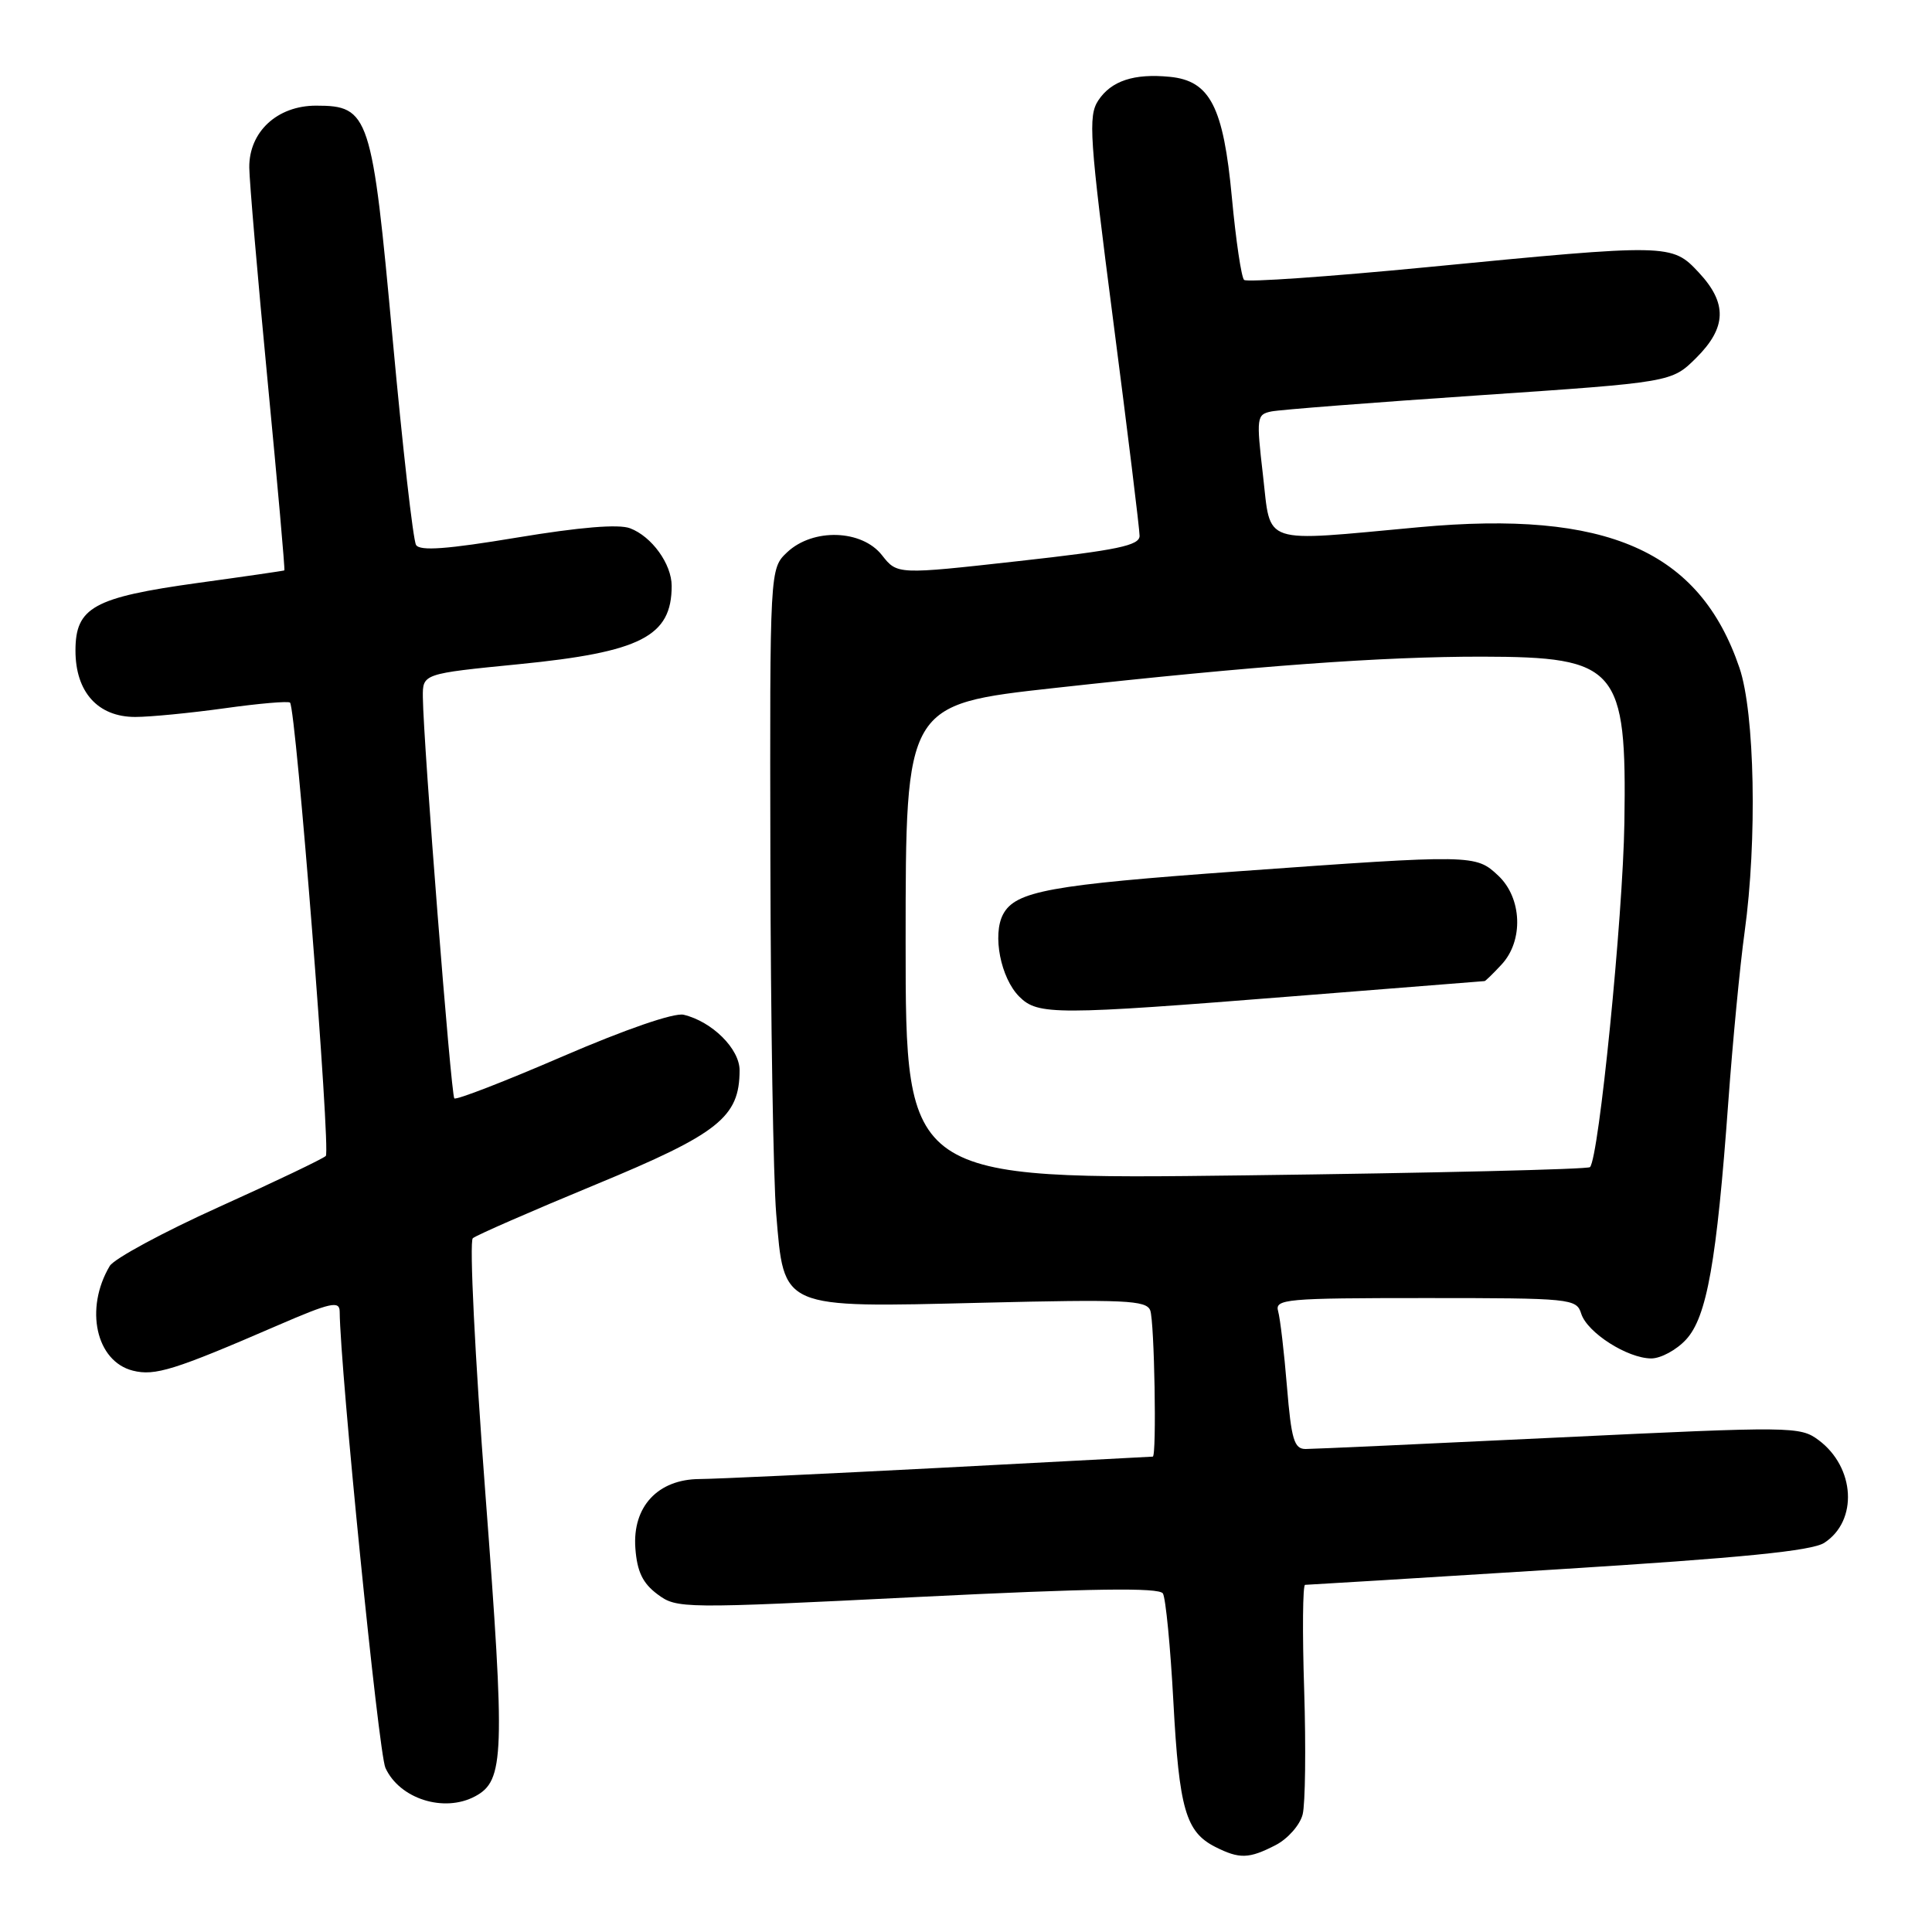 <?xml version="1.0" encoding="UTF-8" standalone="no"?>
<!DOCTYPE svg PUBLIC "-//W3C//DTD SVG 1.1//EN" "http://www.w3.org/Graphics/SVG/1.1/DTD/svg11.dtd" >
<svg xmlns="http://www.w3.org/2000/svg" xmlns:xlink="http://www.w3.org/1999/xlink" version="1.1" viewBox="0 0 256 256">
 <g >
 <path fill="currentColor"
d=" M 169.04 244.48 C 170.65 243.64 172.26 241.82 172.61 240.41 C 172.96 239.01 173.05 231.59 172.81 223.93 C 172.56 216.27 172.62 210.00 172.93 210.00 C 173.24 210.00 188.35 209.08 206.50 207.94 C 230.86 206.42 240.08 205.50 241.73 204.43 C 246.22 201.51 245.82 194.43 240.97 190.82 C 238.52 189.00 237.50 188.99 206.61 190.47 C 189.11 191.31 173.98 192.00 173.00 192.00 C 171.48 192.00 171.11 190.75 170.53 183.75 C 170.16 179.21 169.63 174.71 169.36 173.75 C 168.90 172.13 170.30 172.00 188.87 172.00 C 208.21 172.00 208.89 172.07 209.52 174.07 C 210.32 176.59 215.65 179.99 218.80 180.00 C 220.06 180.00 222.14 178.88 223.41 177.50 C 226.17 174.52 227.47 167.19 229.01 146.00 C 229.59 138.03 230.56 127.90 231.17 123.50 C 232.85 111.34 232.52 94.46 230.49 88.50 C 225.21 72.95 212.93 67.56 188.00 69.86 C 166.84 71.81 168.44 72.34 167.35 62.97 C 166.46 55.30 166.51 54.92 168.46 54.52 C 169.58 54.29 181.97 53.33 196.00 52.38 C 221.50 50.65 221.50 50.65 224.75 47.43 C 228.80 43.40 228.90 40.18 225.10 36.11 C 221.53 32.28 221.23 32.28 189.00 35.41 C 176.07 36.66 165.21 37.42 164.85 37.09 C 164.49 36.77 163.76 31.85 163.23 26.17 C 162.11 14.14 160.34 10.70 155.01 10.18 C 150.26 9.71 147.24 10.71 145.52 13.32 C 144.17 15.39 144.36 18.21 147.51 42.52 C 149.43 57.32 151.00 70.13 151.00 71.00 C 151.00 72.28 148.11 72.89 134.95 74.35 C 118.89 76.14 118.89 76.14 116.87 73.57 C 114.20 70.16 107.73 69.96 104.31 73.17 C 102.00 75.35 102.00 75.35 102.08 113.92 C 102.12 135.14 102.47 156.25 102.85 160.82 C 103.91 173.53 103.30 173.27 130.16 172.62 C 149.04 172.16 151.90 172.29 152.41 173.63 C 152.97 175.08 153.28 192.99 152.75 193.01 C 152.61 193.02 139.90 193.69 124.50 194.50 C 109.10 195.30 94.79 195.97 92.70 195.98 C 87.16 196.01 83.78 199.65 84.19 205.16 C 84.42 208.25 85.16 209.79 87.12 211.25 C 89.69 213.16 90.30 213.17 121.57 211.61 C 144.75 210.46 153.59 210.34 154.09 211.14 C 154.46 211.75 155.09 218.21 155.48 225.50 C 156.24 239.69 157.12 242.74 161.02 244.72 C 164.25 246.35 165.49 246.31 169.04 244.48 Z  M 62.96 238.02 C 66.84 235.94 66.95 232.64 64.32 197.98 C 62.93 179.73 62.18 164.47 62.65 164.07 C 63.12 163.67 70.42 160.48 78.88 156.98 C 95.24 150.22 97.99 148.04 98.00 141.82 C 98.00 138.98 94.36 135.36 90.59 134.46 C 89.34 134.16 82.90 136.38 74.58 139.97 C 66.92 143.28 60.45 145.79 60.20 145.54 C 59.76 145.09 56.10 98.49 56.03 92.39 C 56.00 89.27 56.00 89.27 68.75 88.01 C 84.92 86.41 89.00 84.32 89.00 77.64 C 89.00 74.74 86.37 71.09 83.49 70.00 C 81.98 69.42 76.83 69.85 68.51 71.23 C 59.25 72.77 55.64 73.04 55.13 72.21 C 54.74 71.58 53.35 59.31 52.03 44.94 C 49.30 15.14 48.93 14.00 41.88 14.00 C 36.73 14.00 32.99 17.47 33.03 22.20 C 33.05 24.02 34.14 36.74 35.46 50.49 C 36.78 64.23 37.78 75.52 37.68 75.58 C 37.58 75.64 32.43 76.39 26.23 77.24 C 12.39 79.16 10.00 80.48 10.00 86.21 C 10.00 91.70 12.97 95.00 17.92 95.00 C 19.89 95.00 25.22 94.48 29.76 93.85 C 34.31 93.21 38.21 92.88 38.43 93.10 C 39.22 93.88 43.84 152.51 43.17 153.17 C 42.80 153.54 36.44 156.58 29.04 159.92 C 21.64 163.26 15.11 166.79 14.54 167.75 C 11.18 173.41 12.72 180.39 17.61 181.62 C 20.53 182.35 23.08 181.56 36.75 175.64 C 43.82 172.58 45.00 172.32 45.01 173.79 C 45.08 181.49 50.16 232.26 51.07 234.25 C 52.94 238.36 58.84 240.23 62.96 238.02 Z  M 120.00 124.83 C 120.00 93.34 120.00 93.34 139.75 91.16 C 166.38 88.22 183.09 87.00 196.40 87.01 C 214.33 87.04 215.56 88.46 215.24 109.00 C 215.05 121.52 211.86 153.47 210.68 154.65 C 210.39 154.94 189.87 155.43 165.08 155.74 C 120.00 156.31 120.00 156.31 120.00 124.83 Z  M 171.50 132.00 C 185.25 130.90 196.59 130.01 196.71 130.00 C 196.83 130.00 197.84 129.02 198.96 127.81 C 201.90 124.66 201.69 118.99 198.52 116.02 C 195.54 113.22 195.22 113.21 164.10 115.45 C 139.14 117.25 134.56 118.08 132.92 121.14 C 131.47 123.85 132.59 129.59 135.06 132.06 C 137.53 134.53 139.82 134.52 171.50 132.00 Z "/>
</g>
</svg>
